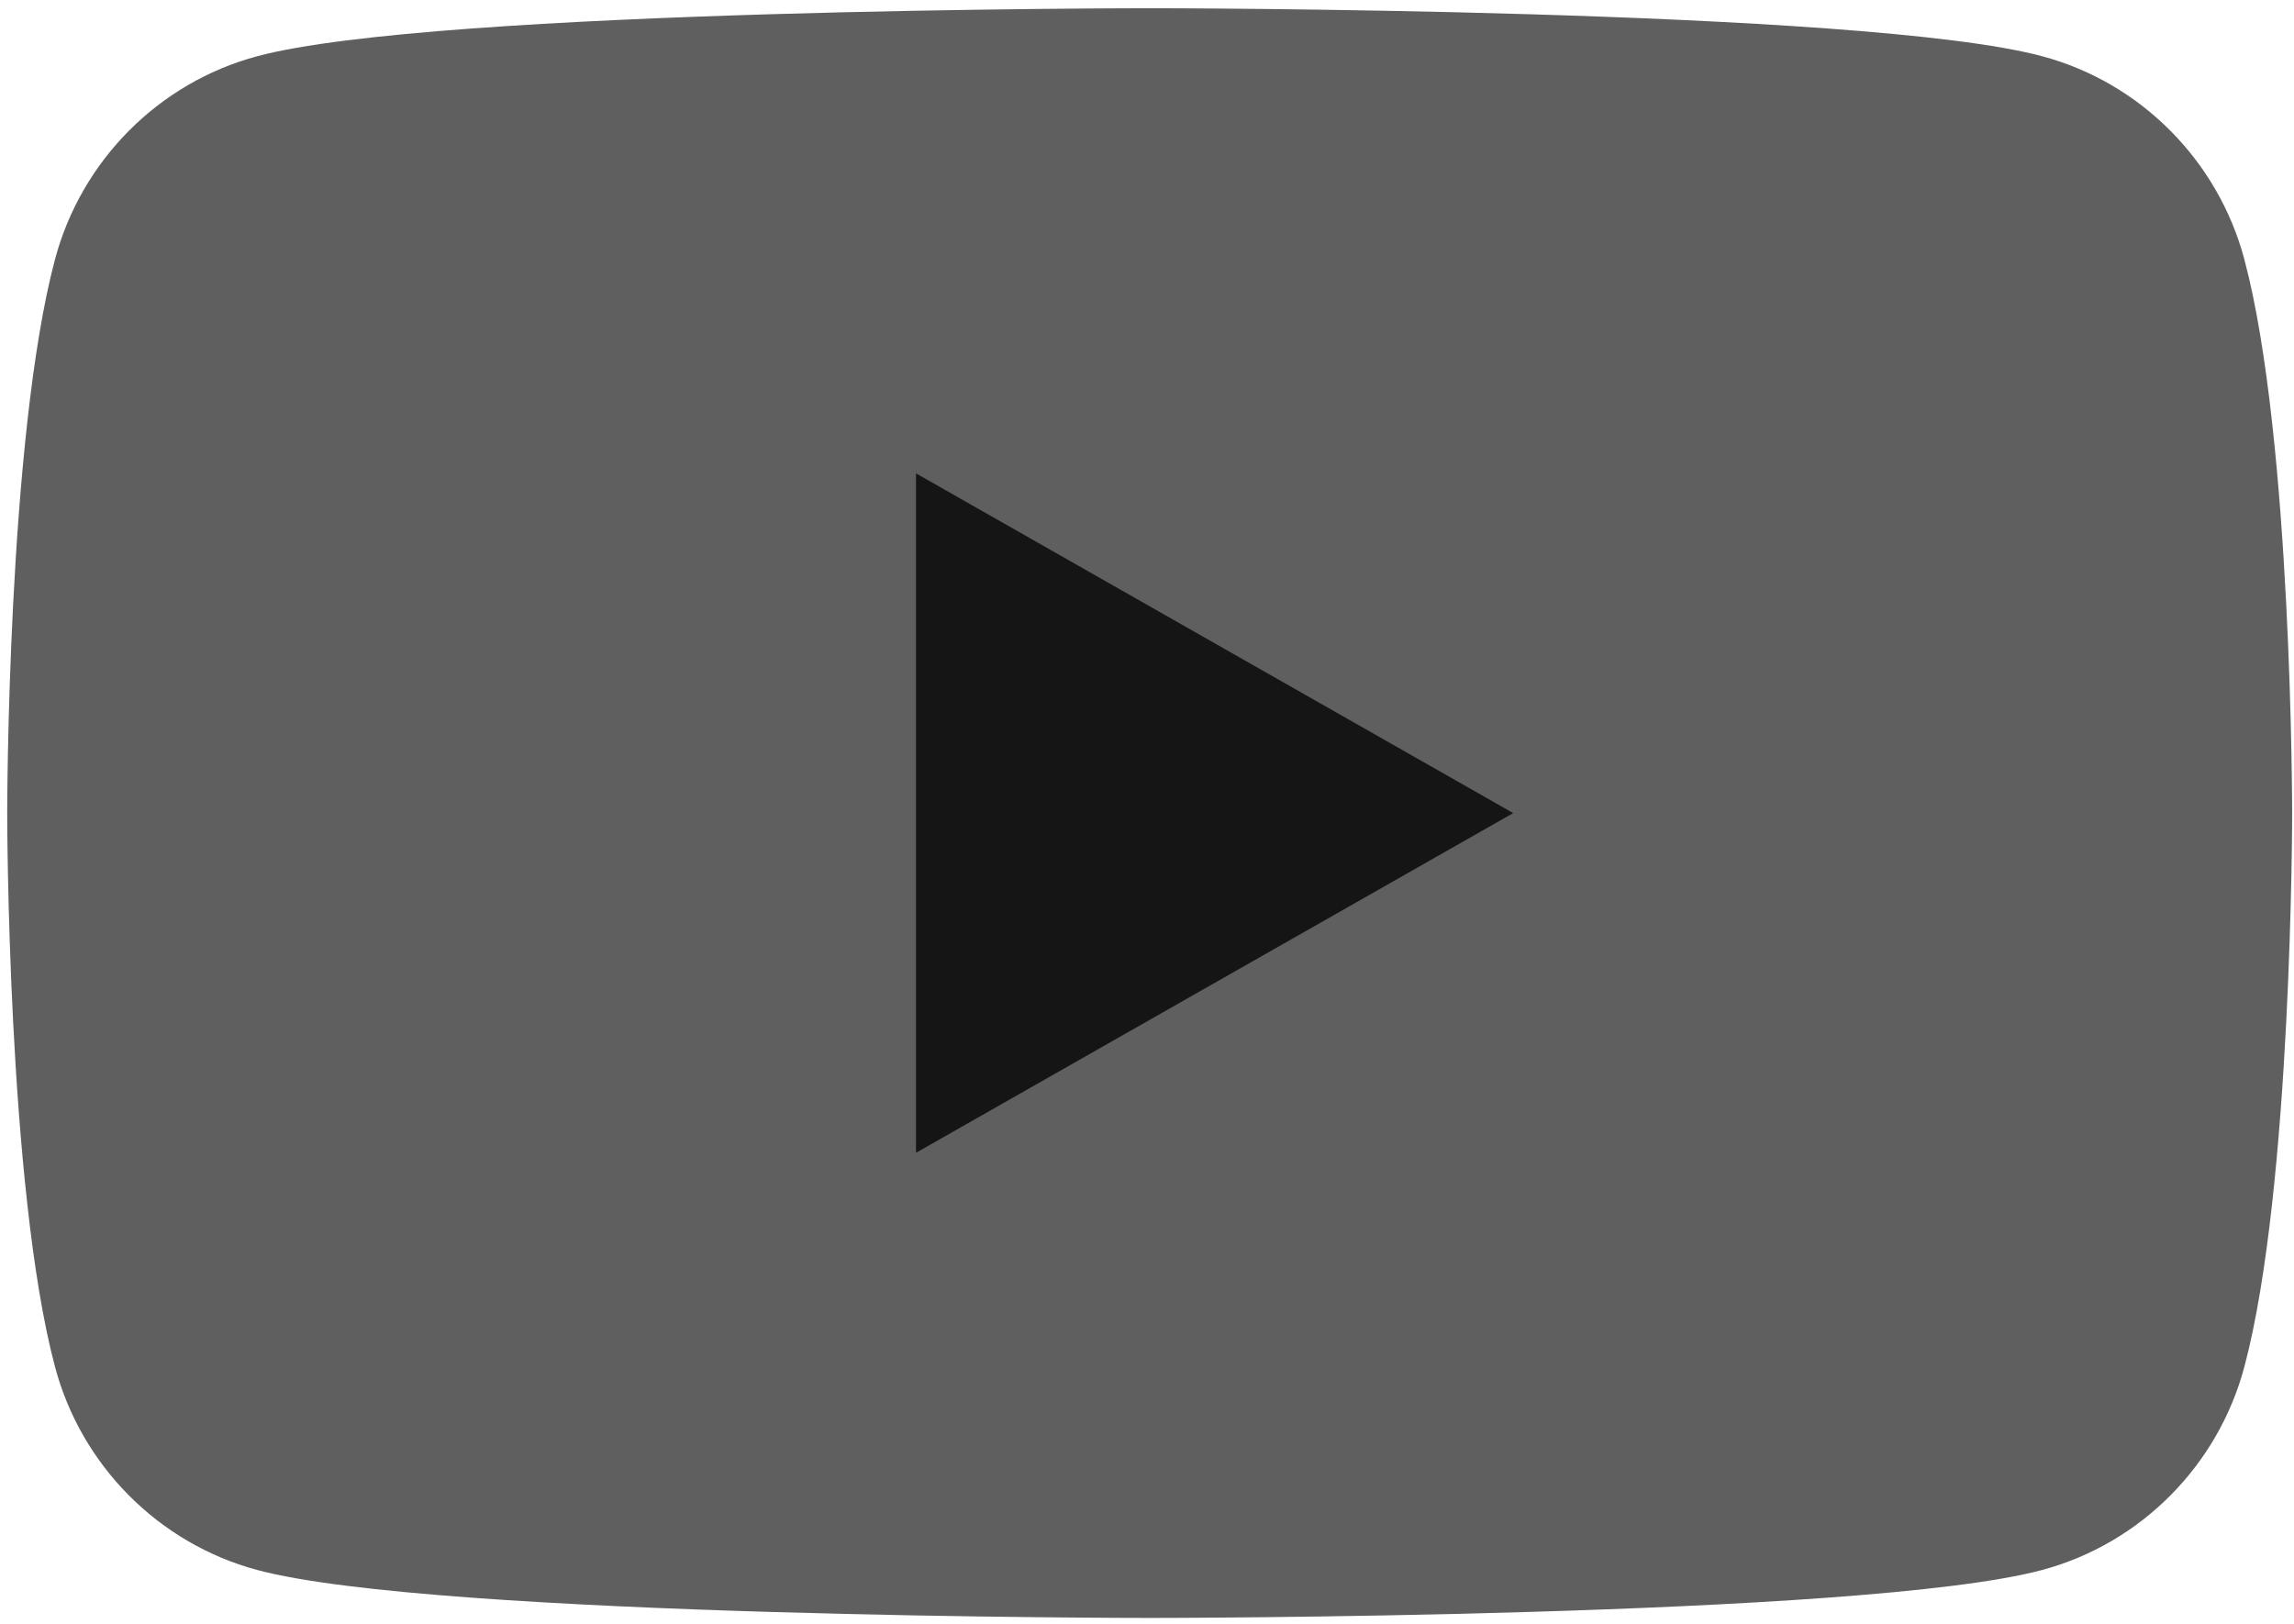 <svg width="250" height="177" viewBox="0 0 250 177" fill="none" xmlns="http://www.w3.org/2000/svg">
<path d="M244.597 28.293C241.733 17.509 233.296 9.017 222.58 6.135C203.163 0.897 125.293 0.897 125.293 0.897C125.293 0.897 47.424 0.897 28.005 6.135C17.289 9.017 8.85 17.509 5.988 28.293C0.785 47.838 0.785 88.619 0.785 88.619C0.785 88.619 0.785 129.397 5.988 148.945C8.85 159.729 17.289 168.219 28.003 171.105C47.422 176.34 125.291 176.34 125.291 176.34C125.291 176.34 203.162 176.34 222.579 171.105C233.295 168.221 241.732 159.729 244.596 148.946C249.8 129.399 249.8 88.62 249.8 88.62C249.8 88.62 249.8 47.839 244.596 28.294" fill="#5F5F5F"/>
<path d="M99.825 125.642L164.908 88.619L99.825 51.591V125.642Z" fill="#151515"/>
</svg>
